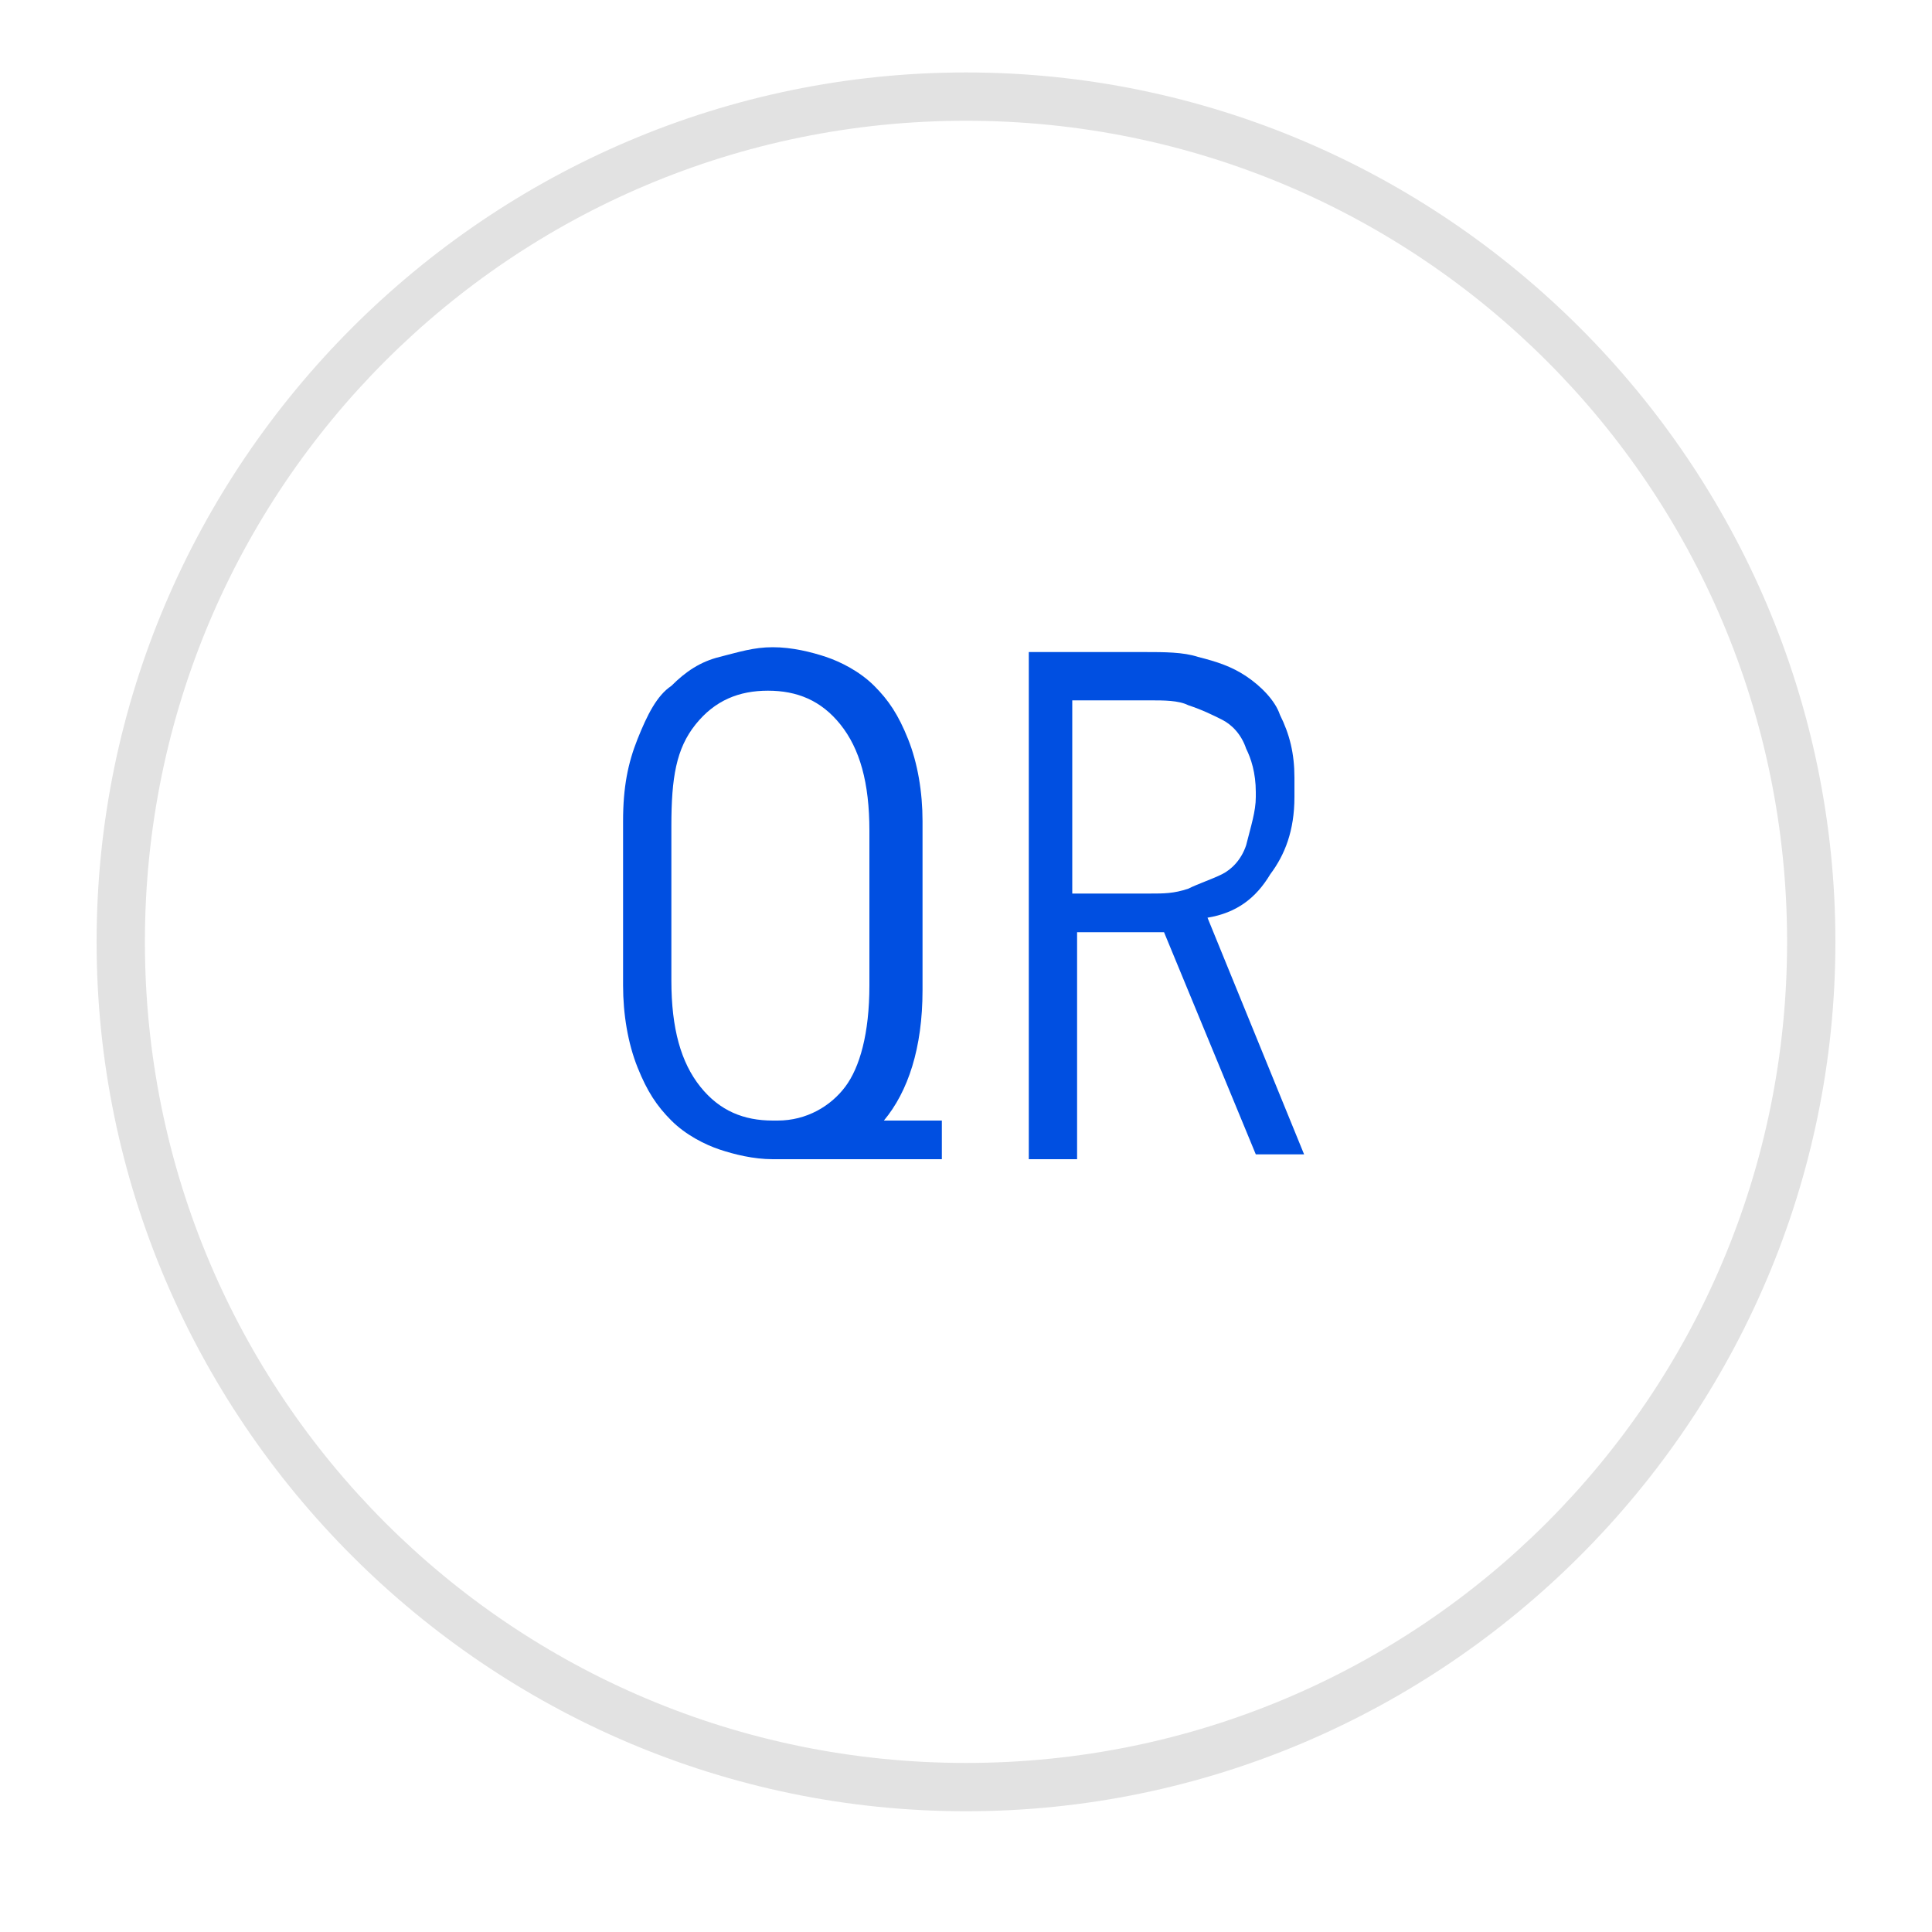 <?xml version="1.0" encoding="utf-8"?>
<!-- Generator: Adobe Illustrator 19.0.0, SVG Export Plug-In . SVG Version: 6.00 Build 0)  -->
<svg version="1.1" id="Слой_1" xmlns="http://www.w3.org/2000/svg" xmlns:xlink="http://www.w3.org/1999/xlink" x="0px" y="0px"
	 viewBox="0 0 40 40" style="enable-background:new 0 0 40 40;" xml:space="preserve">
<style type="text/css">
	.st0{fill:#004FE1;}
	.st1{fill:#E2E2E2;}
</style>
<g id="XMLID_18_">
	<path id="XMLID_20_" class="st0" d="M19.5,23.1v0.9h-3.3c0,0-0.1,0-0.2,0c-0.4,0-0.8-0.1-1.1-0.2s-0.7-0.3-1-0.6s-0.5-0.6-0.7-1.1
		s-0.3-1.1-0.3-1.7V17c0-0.7,0.1-1.2,0.3-1.7c0.2-0.5,0.4-0.9,0.7-1.1c0.3-0.3,0.6-0.5,1-0.6s0.7-0.2,1.1-0.2c0.4,0,0.8,0.1,1.1,0.2
		c0.3,0.1,0.7,0.3,1,0.6s0.5,0.6,0.7,1.1c0.2,0.5,0.3,1.1,0.3,1.7v3.5c0,1.2-0.3,2.1-0.8,2.7H19.5z M13.9,17.1v3.2
		c0,1,0.2,1.7,0.6,2.2s0.9,0.7,1.5,0.7h0h0.1c0.6,0,1.1-0.3,1.4-0.7s0.5-1.1,0.5-2.1v-3.2c0-1-0.2-1.7-0.6-2.2s-0.9-0.7-1.5-0.7
		c-0.6,0-1.1,0.2-1.5,0.7S13.9,16.1,13.9,17.1z"/>
	<path id="XMLID_24_" class="st0" d="M21.3,13.5h2.4c0.4,0,0.8,0,1.1,0.1c0.4,0.1,0.7,0.2,1,0.4c0.3,0.2,0.6,0.5,0.7,0.8
		c0.2,0.4,0.3,0.8,0.3,1.3v0.4c0,0.7-0.2,1.2-0.5,1.6C26,18.6,25.6,18.9,25,19l2,4.9h-1l-1.9-4.6h-1.8V24h-1V13.5z M26,16.5v-0.1
		c0-0.4-0.1-0.7-0.2-0.9c-0.1-0.3-0.3-0.5-0.5-0.6c-0.2-0.1-0.4-0.2-0.7-0.3c-0.2-0.1-0.5-0.1-0.8-0.1h-1.6v4h1.6
		c0.3,0,0.5,0,0.8-0.1c0.2-0.1,0.5-0.2,0.7-0.3c0.2-0.1,0.4-0.3,0.5-0.6C25.9,17.1,26,16.8,26,16.5z"/>
</g>
<g id="XMLID_47_">
	<path id="XMLID_13_" class="st1" d="M20,2.5c9.4,0,17,7.6,17,17s-7.6,17-17,17s-17-7.6-17-17S10.6,2.5,20,2.5 M20,1.5
		c-9.9,0-18,8.1-18,18s8.1,18,18,18s18-8.1,18-18S29.9,1.5,20,1.5L20,1.5z"/>
</g>
</svg>
